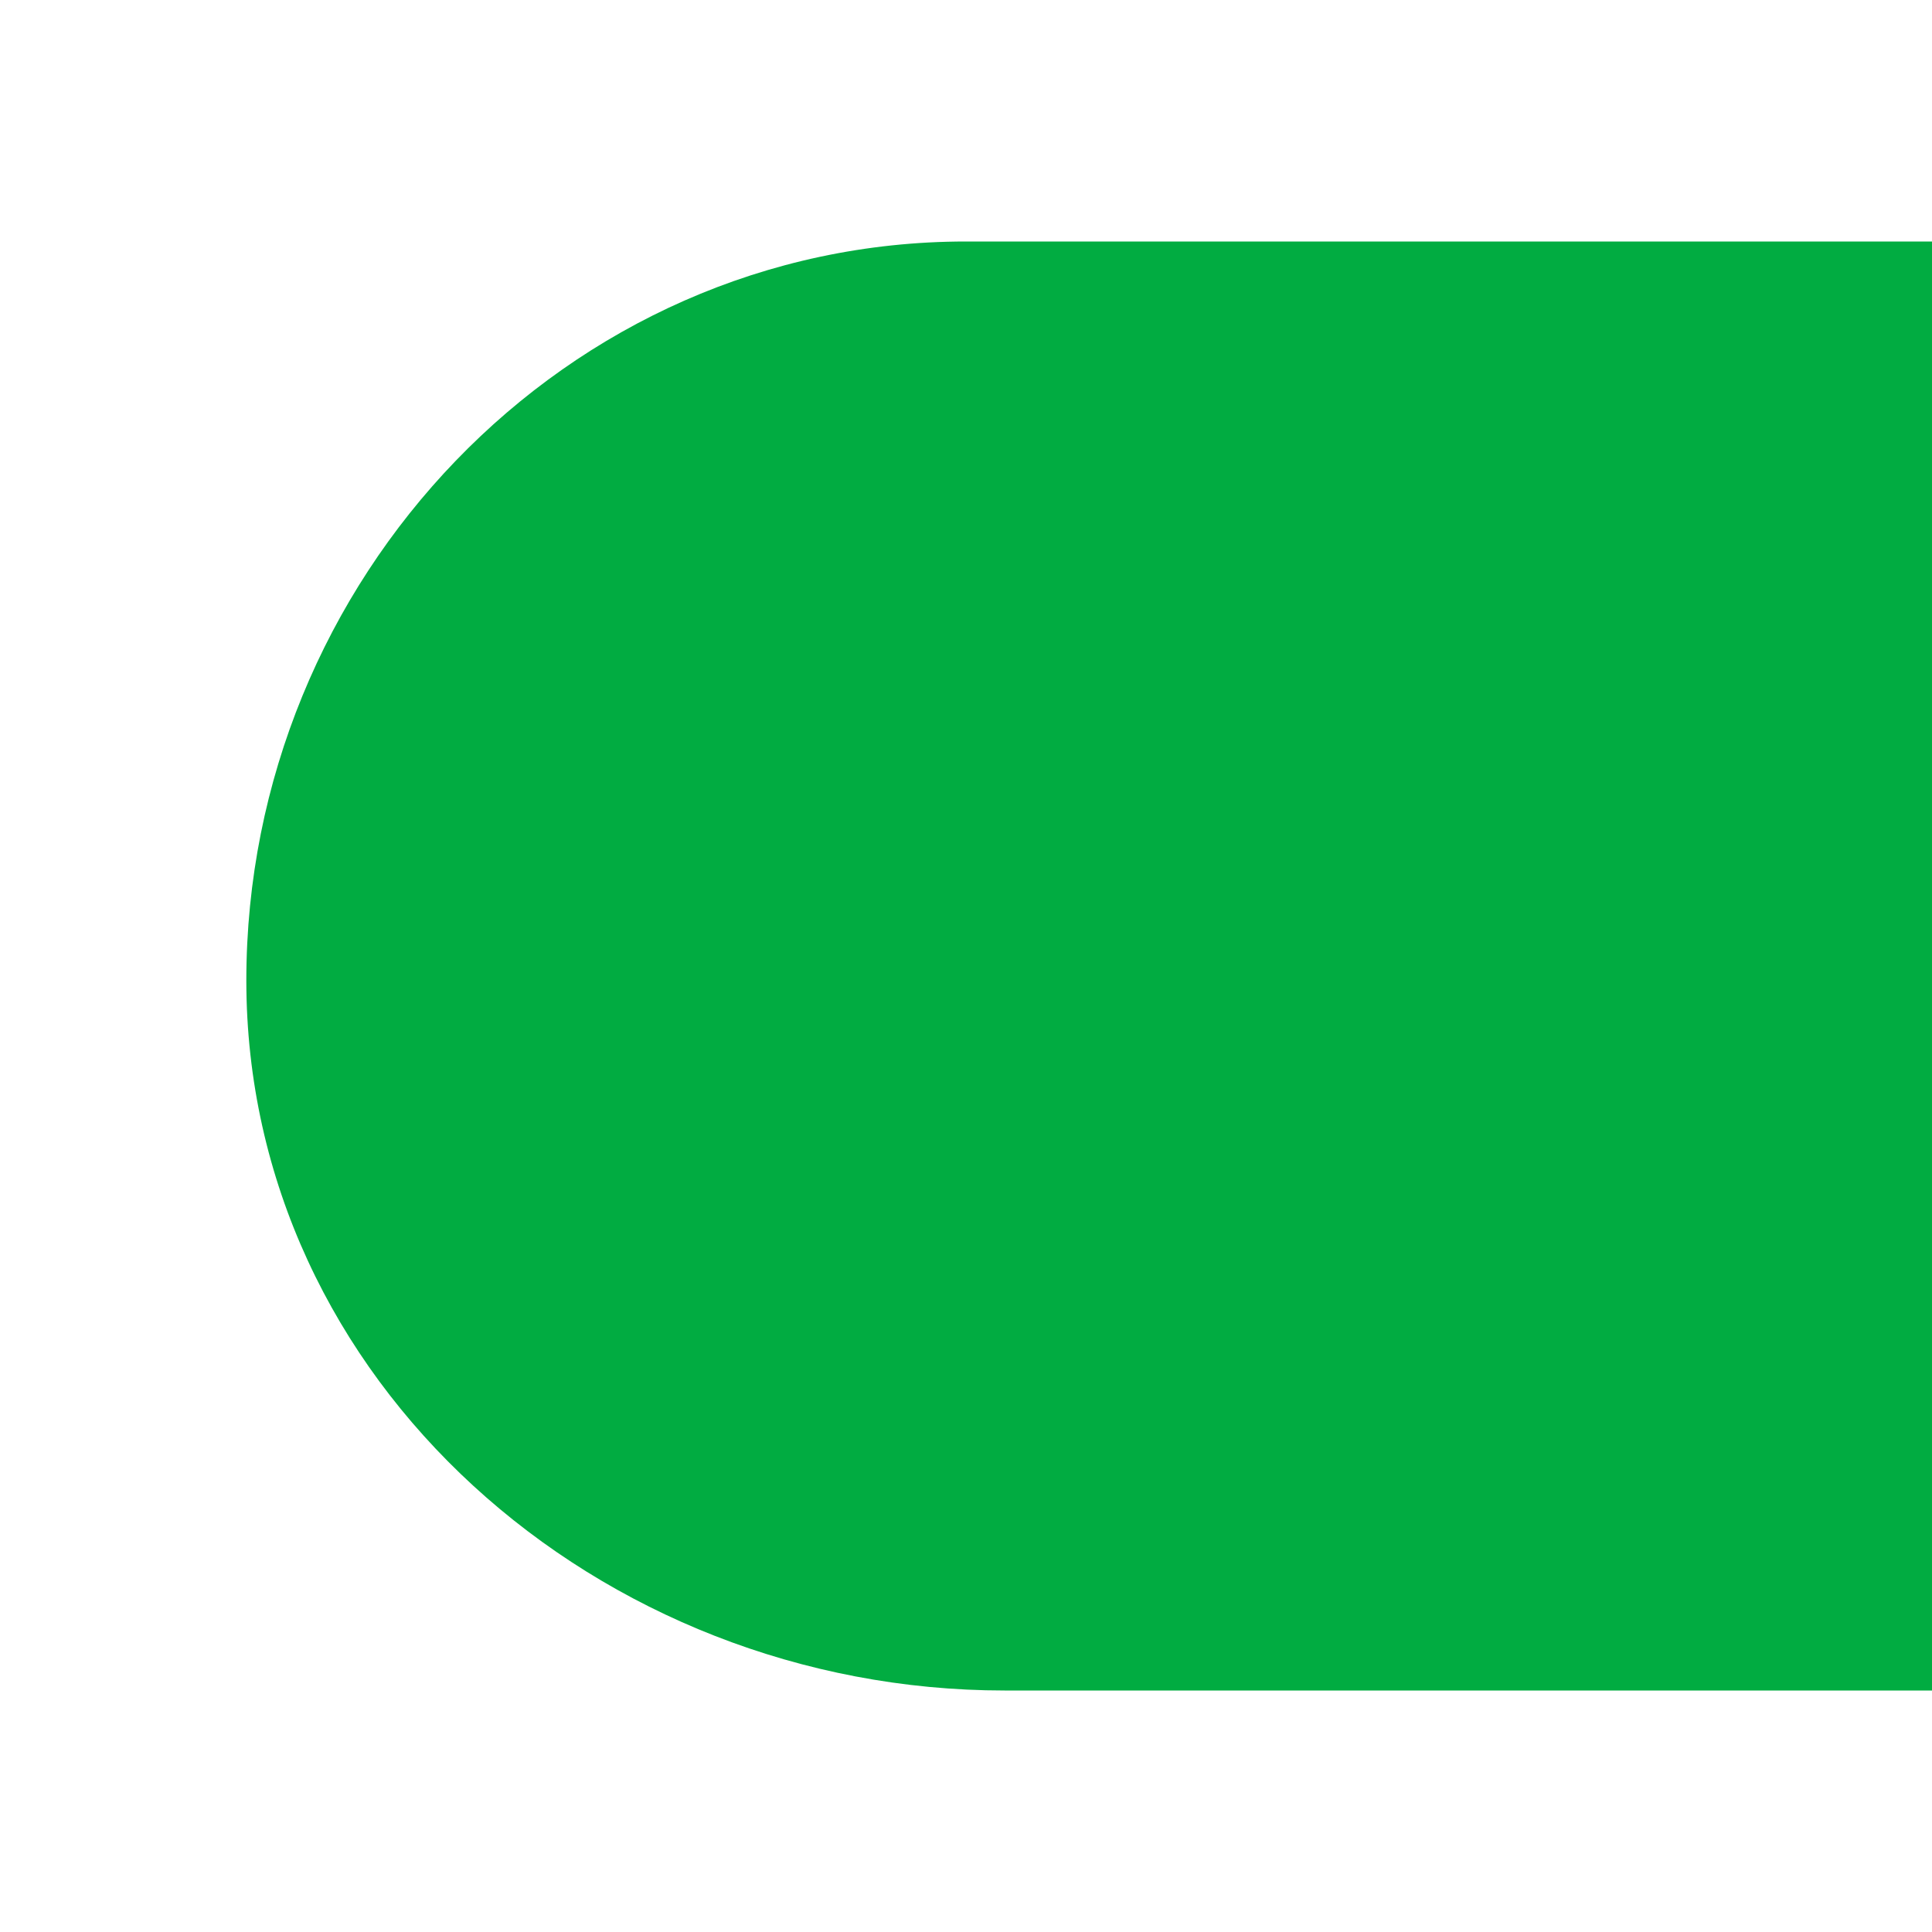 <?xml version="1.0" encoding="utf-8"?>
<!-- Generator: Adobe Illustrator 18.1.1, SVG Export Plug-In . SVG Version: 6.00 Build 0)  -->
<svg version="1.1" id="Layer_1" xmlns="http://www.w3.org/2000/svg" xmlns:xlink="http://www.w3.org/1999/xlink" x="0px" y="0px"
	 viewBox="0 0 40 40" enable-background="new 0 0 40 40" xml:space="preserve">
<g id="snake.svg">
	<g>
		<path fill="#01AC41" d="M503.8,23.6c0.6-2.8,0.5-6-0.7-9.2c-2.1-5.7-7.7-9.4-13.8-9.4L330,5c-16.6,0-30,13.4-30,30v132
			c0,2.8-2.2,5-5,5h-95c-2.8,0-5-2.2-5-5V34.1C195,18,182,5,165.9,5H20C11.7,5,5.1,12,5.1,20.3S12.4,35,20.8,35H160c2.8,0,5,2.2,5,5
			l0,131l0,1c0,16.6,13.4,30,30,30h105c16.6,0,30-13.4,30-30V40c0-2.8,2.2-5,5-5h154.1c0.6,0,9.4-0.3,9.8-4
			C481.1,30,457.3,12.5,503.8,23.6z M489.6,7.7c2.1,0,3.8,1.7,3.8,3.8c0,2.1-1.7,3.8-3.8,3.8s-3.8-1.7-3.8-3.8
			C485.7,9.4,487.4,7.7,489.6,7.7z"/>
	</g>
</g>
<g id="snake.svg_2_" display="none">
	<g display="inline">
		<path fill="#01AC41" d="M10.4,31c0.4,3.7,9.2,4,9.8,4h154.1c2.8,0,5,2.2,5,5v132c0,16.6,13.4,30,30,30h105c16.6,0,30-13.4,30-30
			l0-1l0-131c0-2.8,2.2-5,5-5h139.2c8.3,0,15.6-6.4,15.6-14.7S497.6,5,489.3,5H343.4c-16.1,0-29.1,13-29.1,29.1V167c0,2.8-2.2,5-5,5
			h-95c-2.8,0-5-2.2-5-5V35c0-16.6-13.4-30-30-30L20,5C13.9,5,8.3,8.7,6.2,14.4c-1.2,3.2-1.4,6.3-0.7,9.2C52,12.5,28.1,30,10.4,31z
			 M23.6,11.5c0,2.1-1.7,3.8-3.8,3.8s-3.8-1.7-3.8-3.8c0-2.1,1.7-3.8,3.8-3.8S23.6,9.4,23.6,11.5z"/>
	</g>
</g>
</svg>
